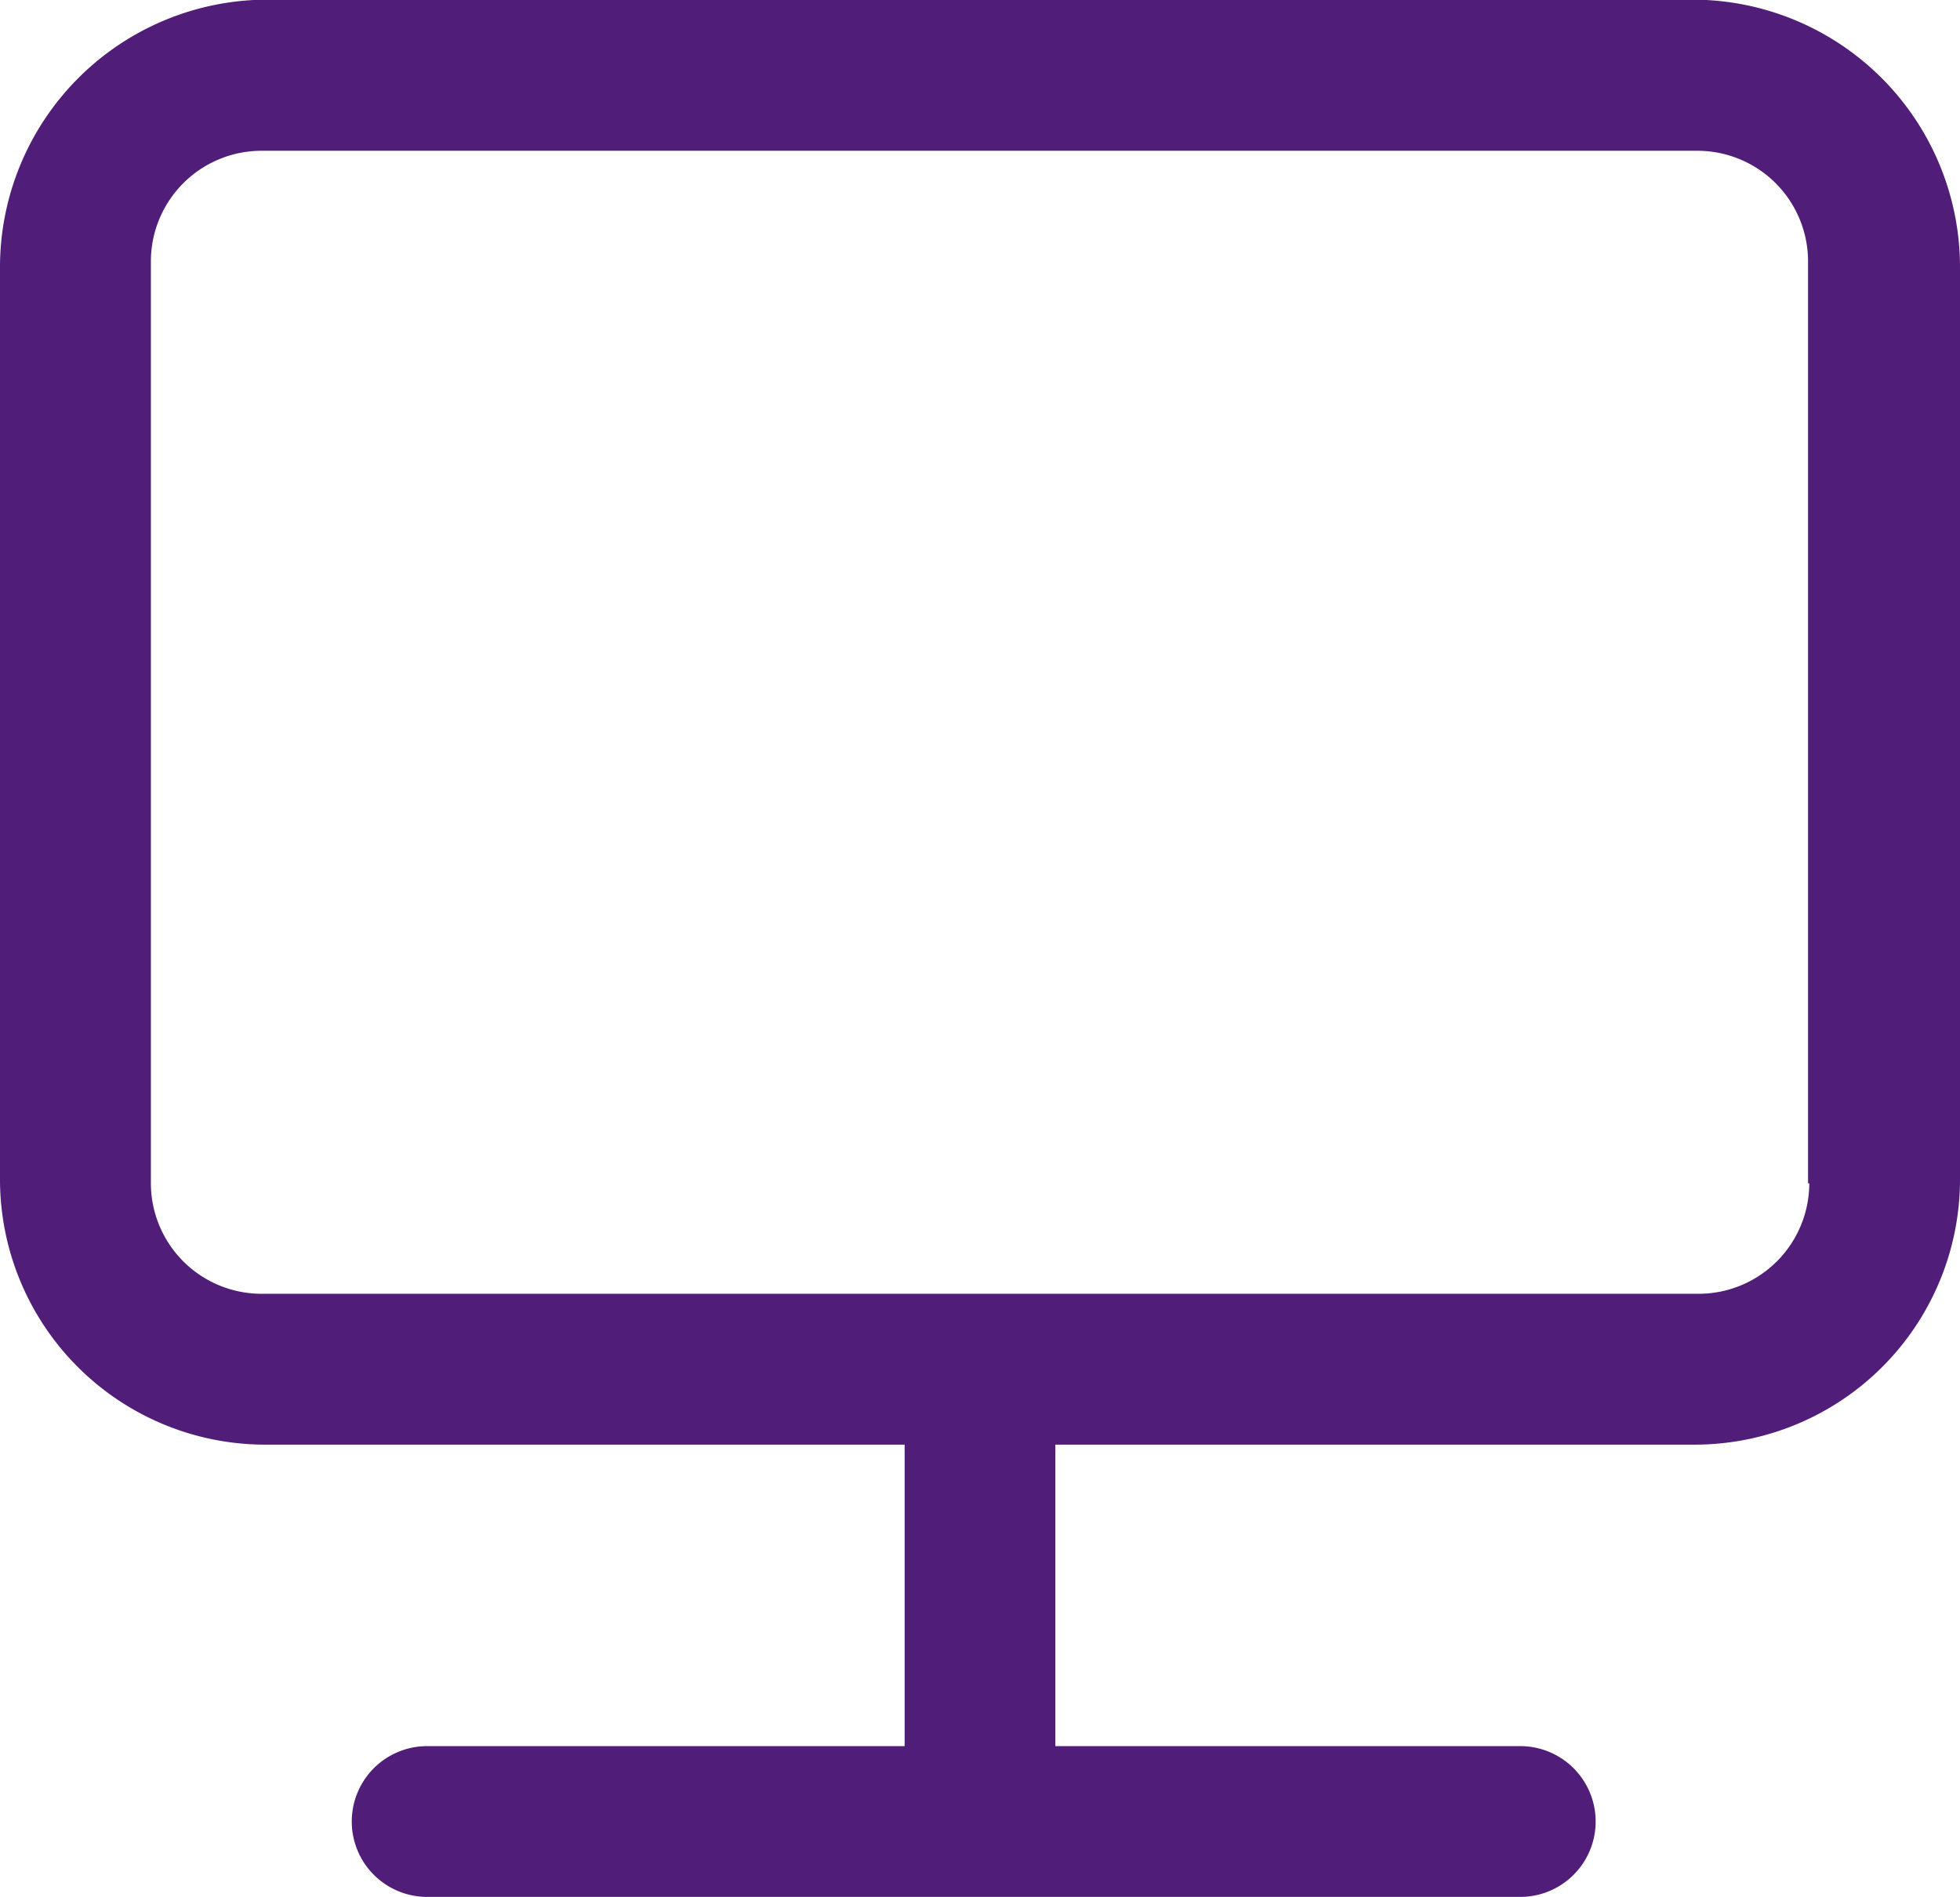 <svg id="business_stats" data-name="business stats" xmlns="http://www.w3.org/2000/svg" width="23.993" height="23.224" viewBox="0 0 23.993 23.224">
  <g id="Group_17" data-name="Group 17" transform="translate(0 0)">
    <path id="Path_27" data-name="Path 27" d="M3.23,24.77h7.844v3.691H5.229a.923.923,0,0,0,0,1.846H18.61a.923.923,0,0,0,0-1.846H12.919V24.77h7.844a3.249,3.249,0,0,0,3.23-3.23v-11.2a3.276,3.276,0,0,0-3.23-3.261H3.23A3.276,3.276,0,0,0,0,10.344v11.2A3.249,3.249,0,0,0,3.23,24.77Zm18.918-3.2a1.355,1.355,0,0,1-1.353,1.353H3.2a1.355,1.355,0,0,1-1.353-1.353V10.282A1.355,1.355,0,0,1,3.2,8.929h17.58a1.355,1.355,0,0,1,1.353,1.353V21.571h.015Z" transform="translate(0 -7.083)" fill="#501e78"/>
  </g>
</svg>
